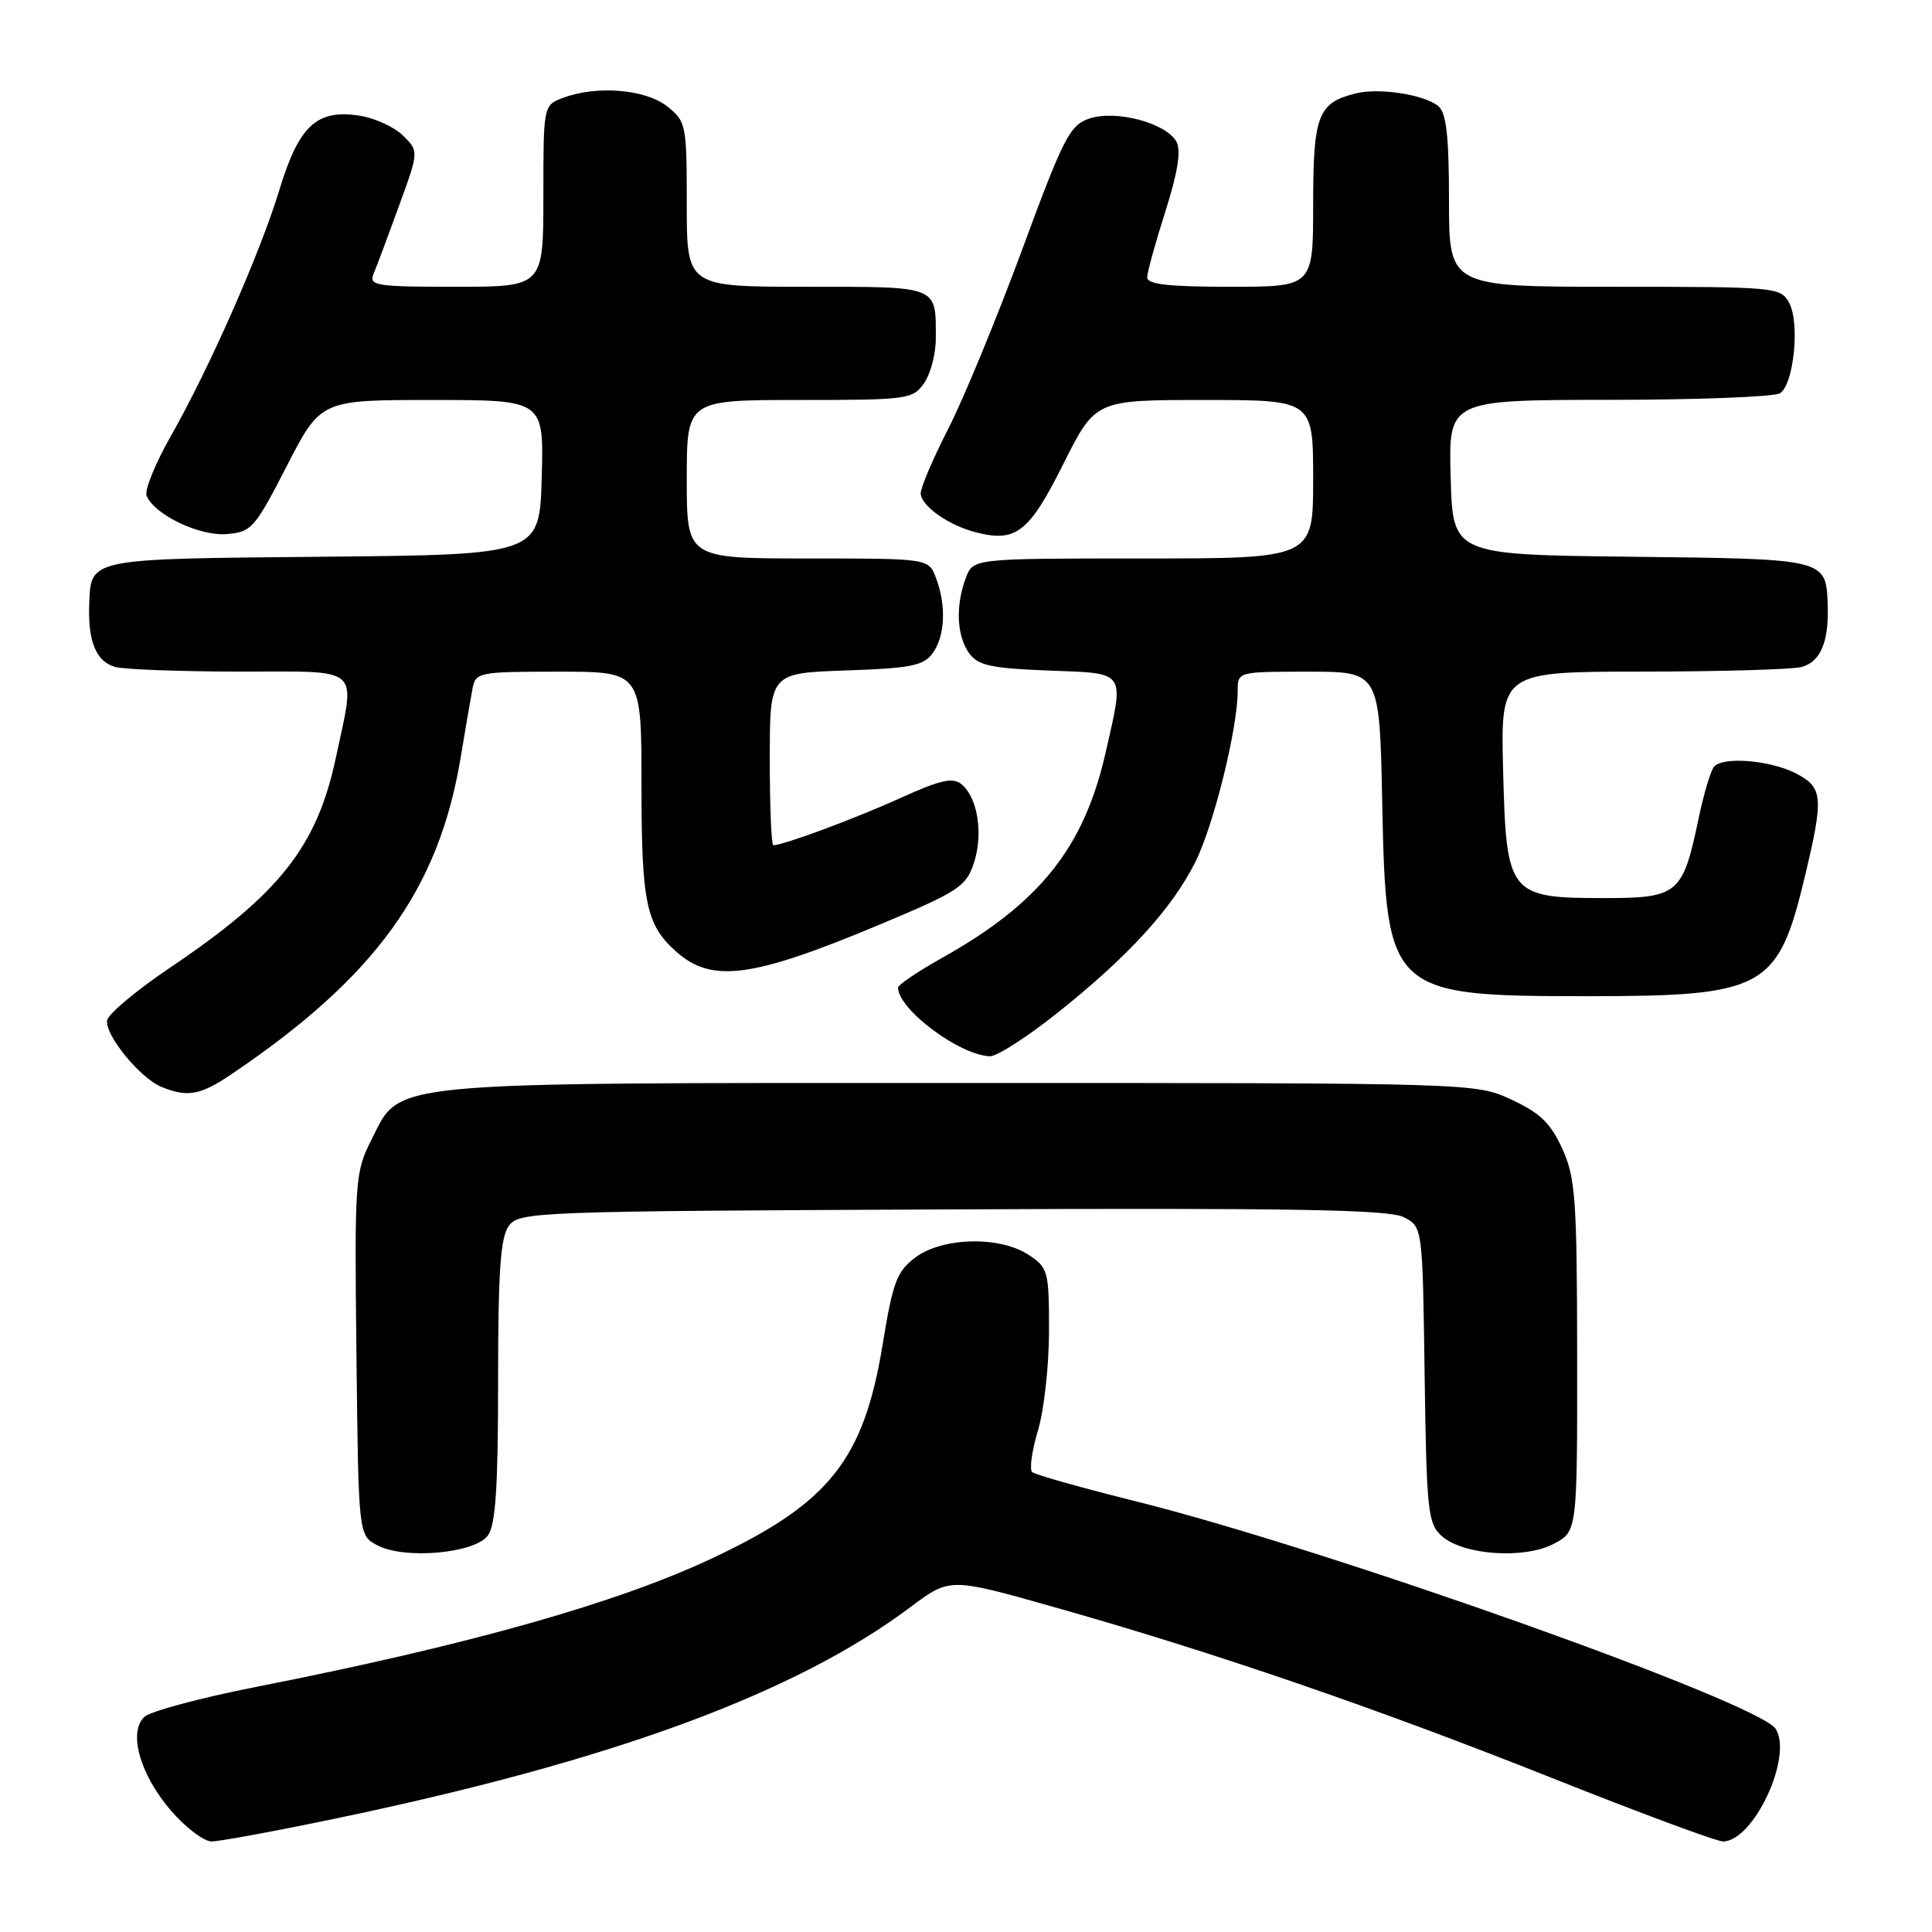 <?xml version="1.0" encoding="UTF-8" standalone="no"?>
<!DOCTYPE svg PUBLIC "-//W3C//DTD SVG 1.1//EN" "http://www.w3.org/Graphics/SVG/1.1/DTD/svg11.dtd" >
<svg xmlns="http://www.w3.org/2000/svg" xmlns:xlink="http://www.w3.org/1999/xlink" version="1.1" viewBox="0 0 256 256">
 <g >
 <path fill="currentColor"
d=" M 44.21 241.02 C 80.99 233.37 105.35 224.42 120.68 212.92 C 125.86 209.04 125.86 209.04 139.68 212.95 C 160.71 218.89 182.29 226.30 205.64 235.59 C 217.26 240.22 227.46 244.00 228.30 244.00 C 232.35 244.00 237.60 232.77 235.29 229.09 C 233.10 225.60 175.94 205.27 150.50 198.93 C 143.35 197.15 137.18 195.41 136.78 195.07 C 136.38 194.73 136.72 192.26 137.53 189.57 C 138.34 186.88 139.00 180.94 139.00 176.36 C 139.00 168.43 138.88 167.97 136.29 166.27 C 132.46 163.76 124.92 163.93 121.32 166.60 C 118.84 168.45 118.31 169.83 116.95 178.18 C 114.45 193.43 109.90 199.15 94.50 206.42 C 81.85 212.40 62.13 217.97 34.00 223.51 C 26.57 224.97 19.88 226.77 19.12 227.50 C 16.98 229.56 18.54 235.10 22.59 239.84 C 24.55 242.13 27.00 244.00 28.03 244.00 C 29.07 244.00 36.34 242.66 44.21 241.02 Z  M 64.65 203.46 C 65.67 202.07 66.00 197.05 66.00 183.00 C 66.00 168.50 66.31 163.95 67.42 162.44 C 68.79 160.56 70.73 160.49 126.17 160.25 C 171.21 160.05 184.04 160.27 186.00 161.28 C 188.50 162.56 188.50 162.56 188.77 182.14 C 189.02 200.16 189.20 201.87 191.01 203.51 C 193.81 206.05 201.88 206.63 205.83 204.59 C 209.00 202.95 209.00 202.95 208.98 179.72 C 208.96 158.87 208.76 156.06 207.01 152.21 C 205.47 148.82 204.05 147.45 200.28 145.71 C 195.50 143.50 195.50 143.50 127.50 143.50 C 50.10 143.50 53.16 143.21 49.23 151.00 C 47.04 155.35 46.97 156.27 47.23 179.47 C 47.50 203.44 47.50 203.44 50.00 204.76 C 53.60 206.67 62.91 205.84 64.65 203.46 Z  M 30.61 142.38 C 49.75 129.47 58.16 117.85 61.05 100.31 C 61.67 96.56 62.37 92.49 62.61 91.25 C 63.02 89.08 63.43 89.00 74.02 89.00 C 85.00 89.00 85.00 89.00 85.00 104.05 C 85.00 119.66 85.61 122.58 89.65 126.14 C 94.36 130.30 99.73 129.57 116.71 122.45 C 126.99 118.14 128.02 117.47 129.04 114.37 C 130.31 110.52 129.56 105.71 127.42 103.93 C 126.25 102.96 124.62 103.33 119.23 105.78 C 113.32 108.46 103.79 112.00 102.47 112.00 C 102.21 112.00 102.00 106.87 102.00 100.59 C 102.00 89.19 102.00 89.19 112.08 88.84 C 120.67 88.55 122.37 88.21 123.58 86.56 C 125.23 84.30 125.41 80.21 124.02 76.57 C 123.05 74.00 123.05 74.00 107.02 74.00 C 91.00 74.00 91.00 74.00 91.00 63.50 C 91.00 53.00 91.00 53.00 105.94 53.00 C 120.25 53.00 120.95 52.91 122.44 50.78 C 123.30 49.56 124.00 46.89 124.00 44.86 C 124.00 37.80 124.50 38.00 106.89 38.00 C 91.00 38.00 91.00 38.00 91.00 27.07 C 91.00 16.46 90.92 16.09 88.37 14.07 C 85.48 11.81 79.00 11.29 74.57 12.98 C 72.01 13.95 72.00 13.99 72.00 25.98 C 72.00 38.00 72.00 38.00 60.39 38.00 C 49.73 38.00 48.85 37.86 49.51 36.25 C 49.92 35.29 51.43 31.25 52.87 27.28 C 55.50 20.06 55.50 20.06 53.44 18.00 C 52.31 16.86 49.73 15.67 47.71 15.34 C 42.01 14.42 39.62 16.61 37.03 25.13 C 34.47 33.55 27.77 48.75 22.56 57.92 C 20.56 61.45 19.15 64.94 19.42 65.66 C 20.38 68.16 26.38 71.05 30.00 70.77 C 33.32 70.51 33.74 70.04 38.00 61.75 C 42.50 53.00 42.50 53.00 57.28 53.00 C 72.07 53.00 72.07 53.00 71.78 63.25 C 71.50 73.50 71.50 73.50 42.86 73.77 C 11.47 74.06 12.05 73.94 11.82 80.13 C 11.64 85.03 12.77 87.70 15.28 88.38 C 16.50 88.71 23.91 88.98 31.75 88.99 C 48.20 89.00 47.12 88.04 44.51 100.36 C 42.01 112.17 37.07 118.43 22.50 128.24 C 18.10 131.21 14.37 134.33 14.20 135.18 C 13.84 137.08 18.56 142.88 21.42 144.03 C 24.86 145.43 26.54 145.12 30.61 142.38 Z  M 140.18 134.16 C 149.50 126.73 155.22 120.48 158.36 114.28 C 160.79 109.47 164.00 96.55 164.00 91.54 C 164.00 89.00 164.00 89.00 173.40 89.00 C 182.80 89.00 182.80 89.00 183.15 106.30 C 183.66 131.65 184.03 132.00 210.50 132.00 C 233.81 132.00 235.60 131.01 239.14 116.20 C 241.67 105.62 241.57 104.35 237.99 102.49 C 234.58 100.73 228.33 100.21 227.12 101.59 C 226.68 102.09 225.75 105.20 225.06 108.50 C 222.98 118.48 222.36 119.00 212.59 119.00 C 199.93 119.00 199.59 118.57 199.17 102.09 C 198.84 89.00 198.84 89.00 217.67 88.99 C 228.03 88.98 237.50 88.71 238.72 88.38 C 241.23 87.70 242.36 85.03 242.18 80.13 C 241.95 74.03 242.07 74.06 216.14 73.77 C 192.50 73.50 192.50 73.50 192.22 63.25 C 191.93 53.00 191.93 53.00 213.22 52.98 C 224.92 52.98 235.11 52.58 235.86 52.11 C 237.69 50.95 238.51 42.83 237.08 40.15 C 235.96 38.05 235.41 38.00 213.96 38.00 C 192.00 38.00 192.00 38.00 192.00 26.62 C 192.00 18.05 191.65 14.96 190.59 14.07 C 188.72 12.52 182.73 11.60 179.62 12.38 C 174.63 13.63 174.00 15.28 174.00 27.07 C 174.00 38.00 174.00 38.00 163.00 38.00 C 154.86 38.00 152.00 37.68 152.01 36.75 C 152.02 36.06 153.10 32.13 154.42 28.01 C 156.06 22.86 156.52 19.97 155.89 18.79 C 154.56 16.31 147.91 14.53 144.37 15.70 C 141.76 16.57 140.95 18.14 135.44 33.08 C 132.10 42.11 127.72 52.75 125.69 56.73 C 123.66 60.70 122.00 64.58 122.00 65.36 C 122.00 67.02 125.72 69.64 129.40 70.56 C 134.65 71.88 136.37 70.52 140.87 61.53 C 145.14 53.00 145.14 53.00 159.57 53.00 C 174.00 53.00 174.00 53.00 174.00 63.50 C 174.00 74.00 174.00 74.00 151.48 74.00 C 128.95 74.00 128.95 74.00 127.98 76.57 C 126.59 80.22 126.77 84.30 128.42 86.56 C 129.60 88.18 131.33 88.56 138.92 88.85 C 149.37 89.25 149.00 88.71 146.48 99.81 C 143.62 112.35 137.74 119.71 124.75 126.97 C 121.59 128.74 119.00 130.50 119.00 130.87 C 119.00 133.75 127.18 139.85 131.18 139.96 C 132.11 139.98 136.16 137.37 140.18 134.16 Z "/>
</g>
</svg>